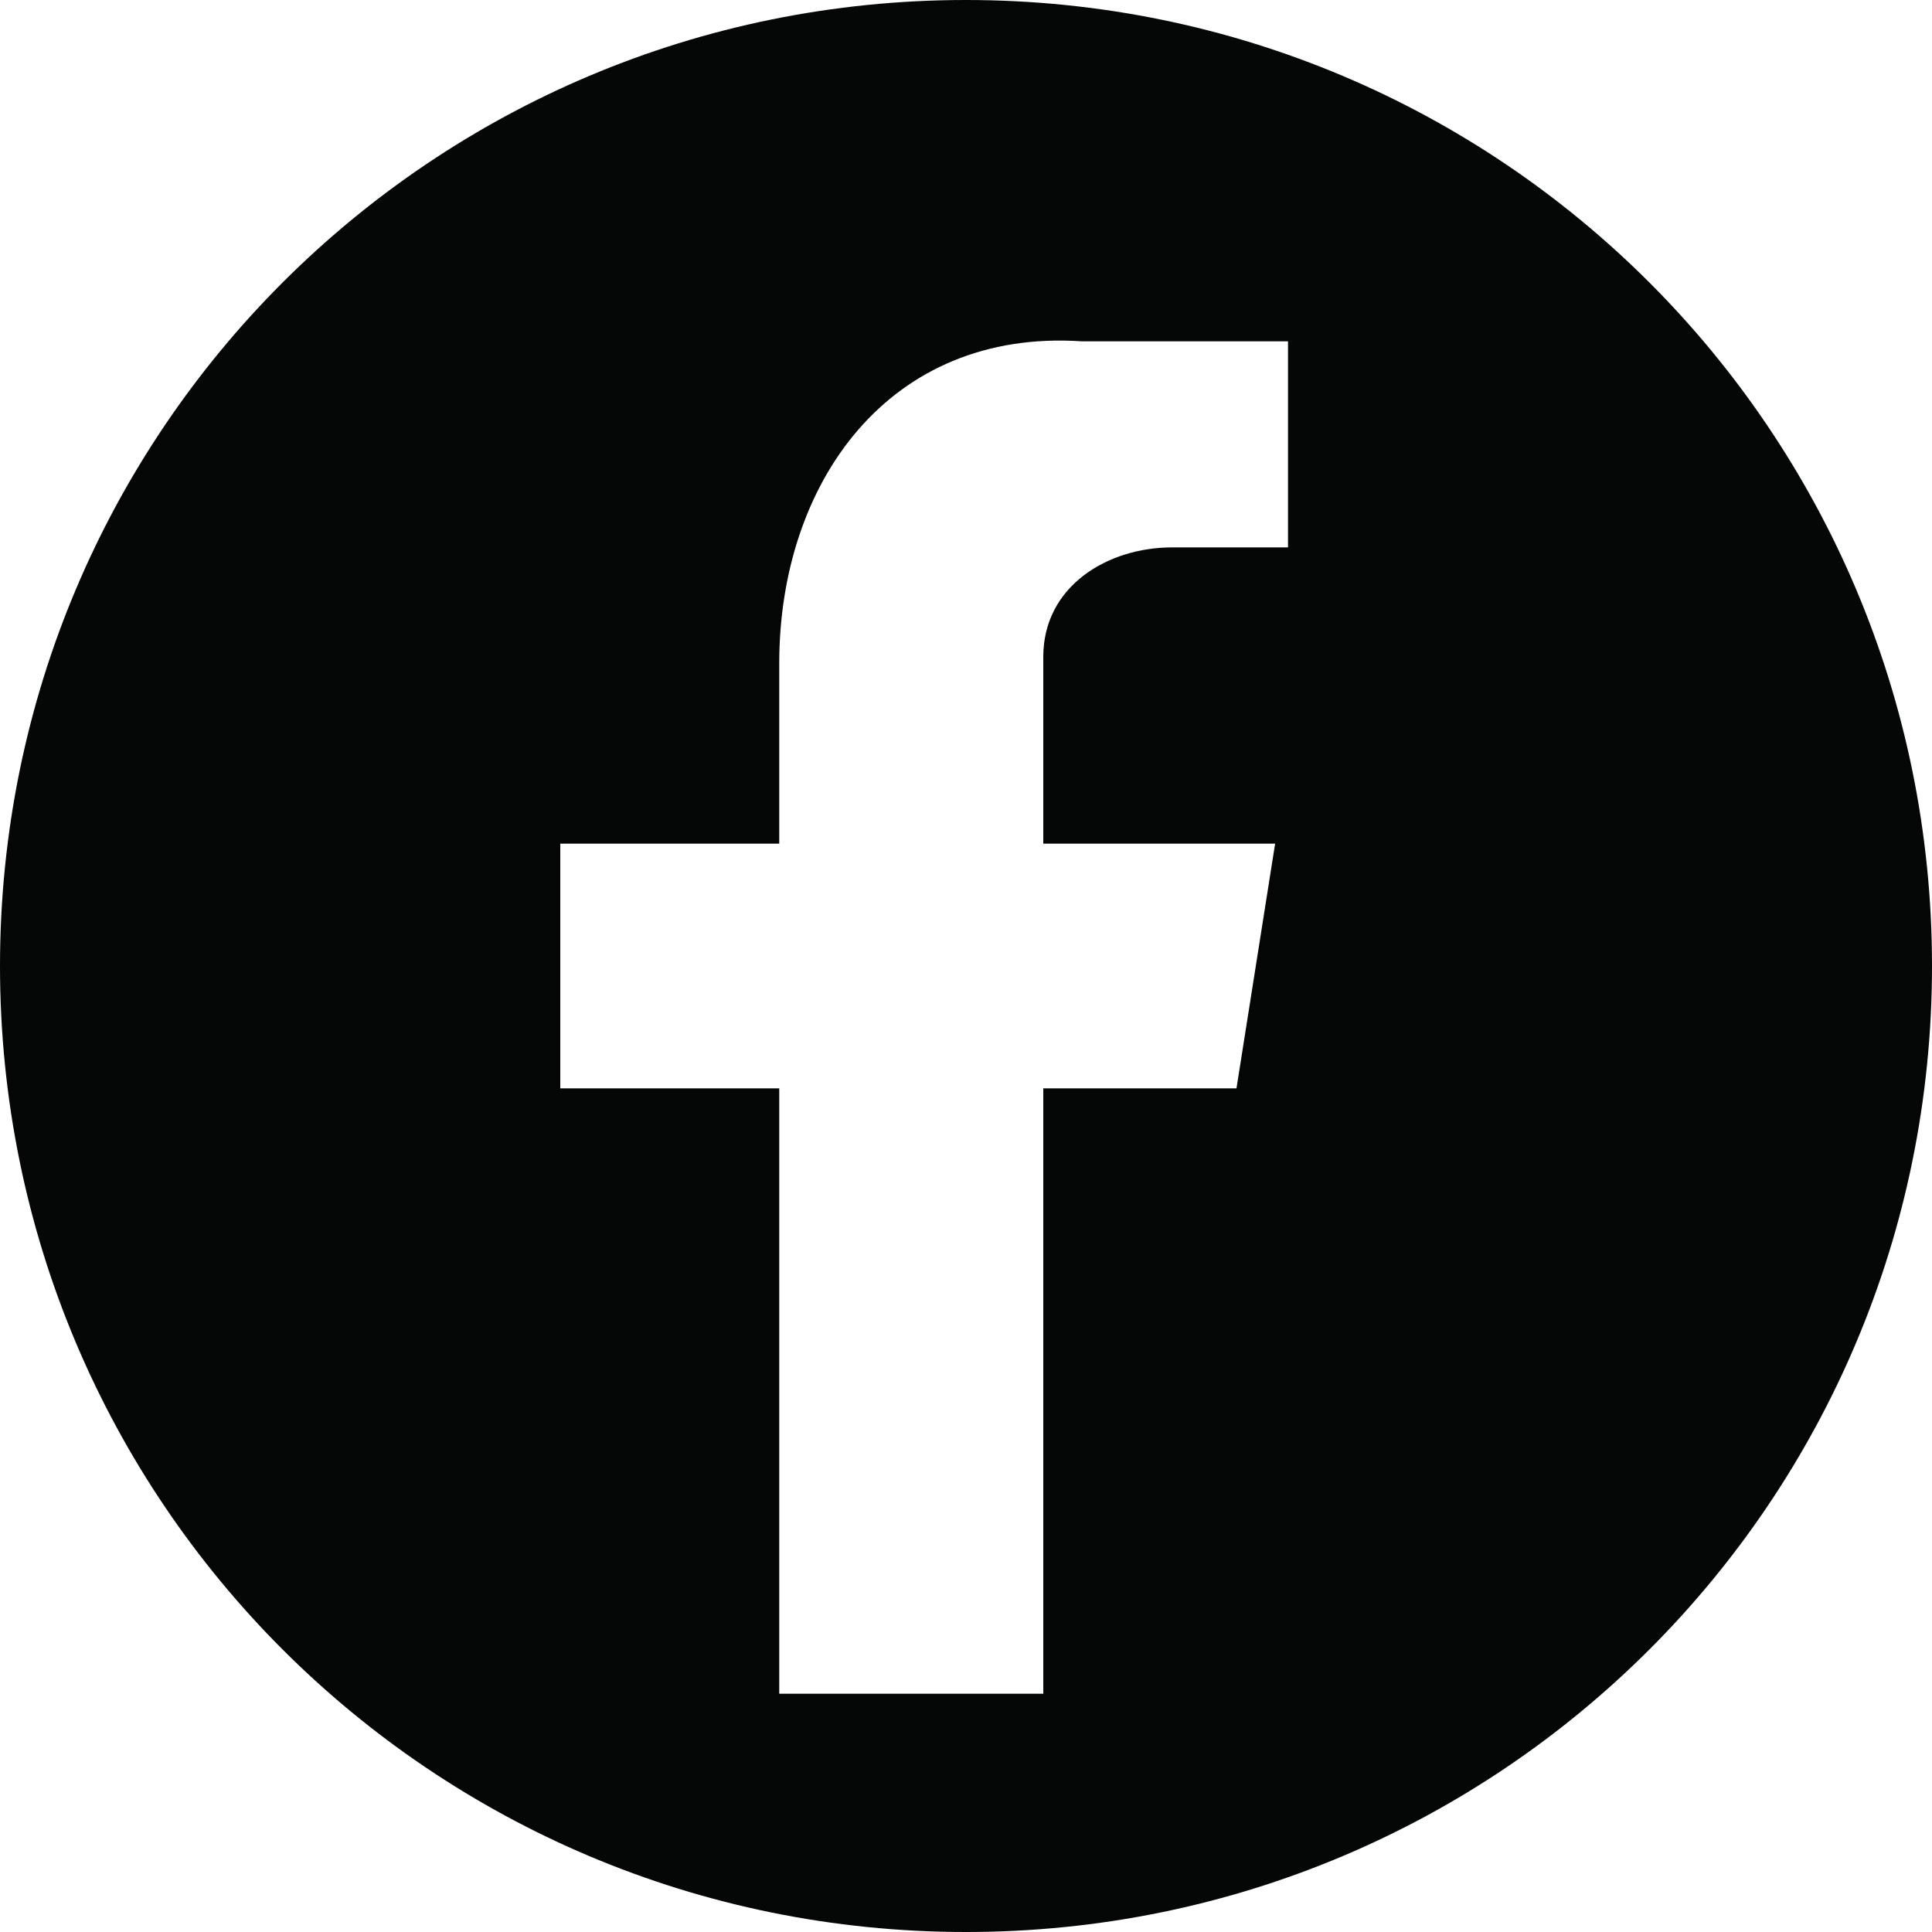 <?xml version="1.0" encoding="utf-8"?>
<!-- Generator: Adobe Illustrator 26.2.1, SVG Export Plug-In . SVG Version: 6.00 Build 0)  -->
<svg version="1.1" id="Layer_1" xmlns="http://www.w3.org/2000/svg" xmlns:xlink="http://www.w3.org/1999/xlink" x="0px" y="0px"
	 viewBox="0 0 30 30" style="enable-background:new 0 0 30 30;" xml:space="preserve">
<style type="text/css">
	.st0{fill:#050606;}
</style>
<g>
	<path class="st0" d="M15,0C6.7,0,0,6.7,0,15c0,8.3,6.7,15,15,15c8.3,0,15-6.7,15-15C30,6.7,23.3,0,15,0z M20,8.5h-1.8
		c-1,0-2,0.6-2,1.7v2.9h3.6l-0.6,3.8h-3v9.4h-4.1v-9.4H8.7v-3.8h3.4v-2.8c0-2.8,1.7-5.2,4.7-5L20,5.3V8.5z"/>
</g>
</svg>

